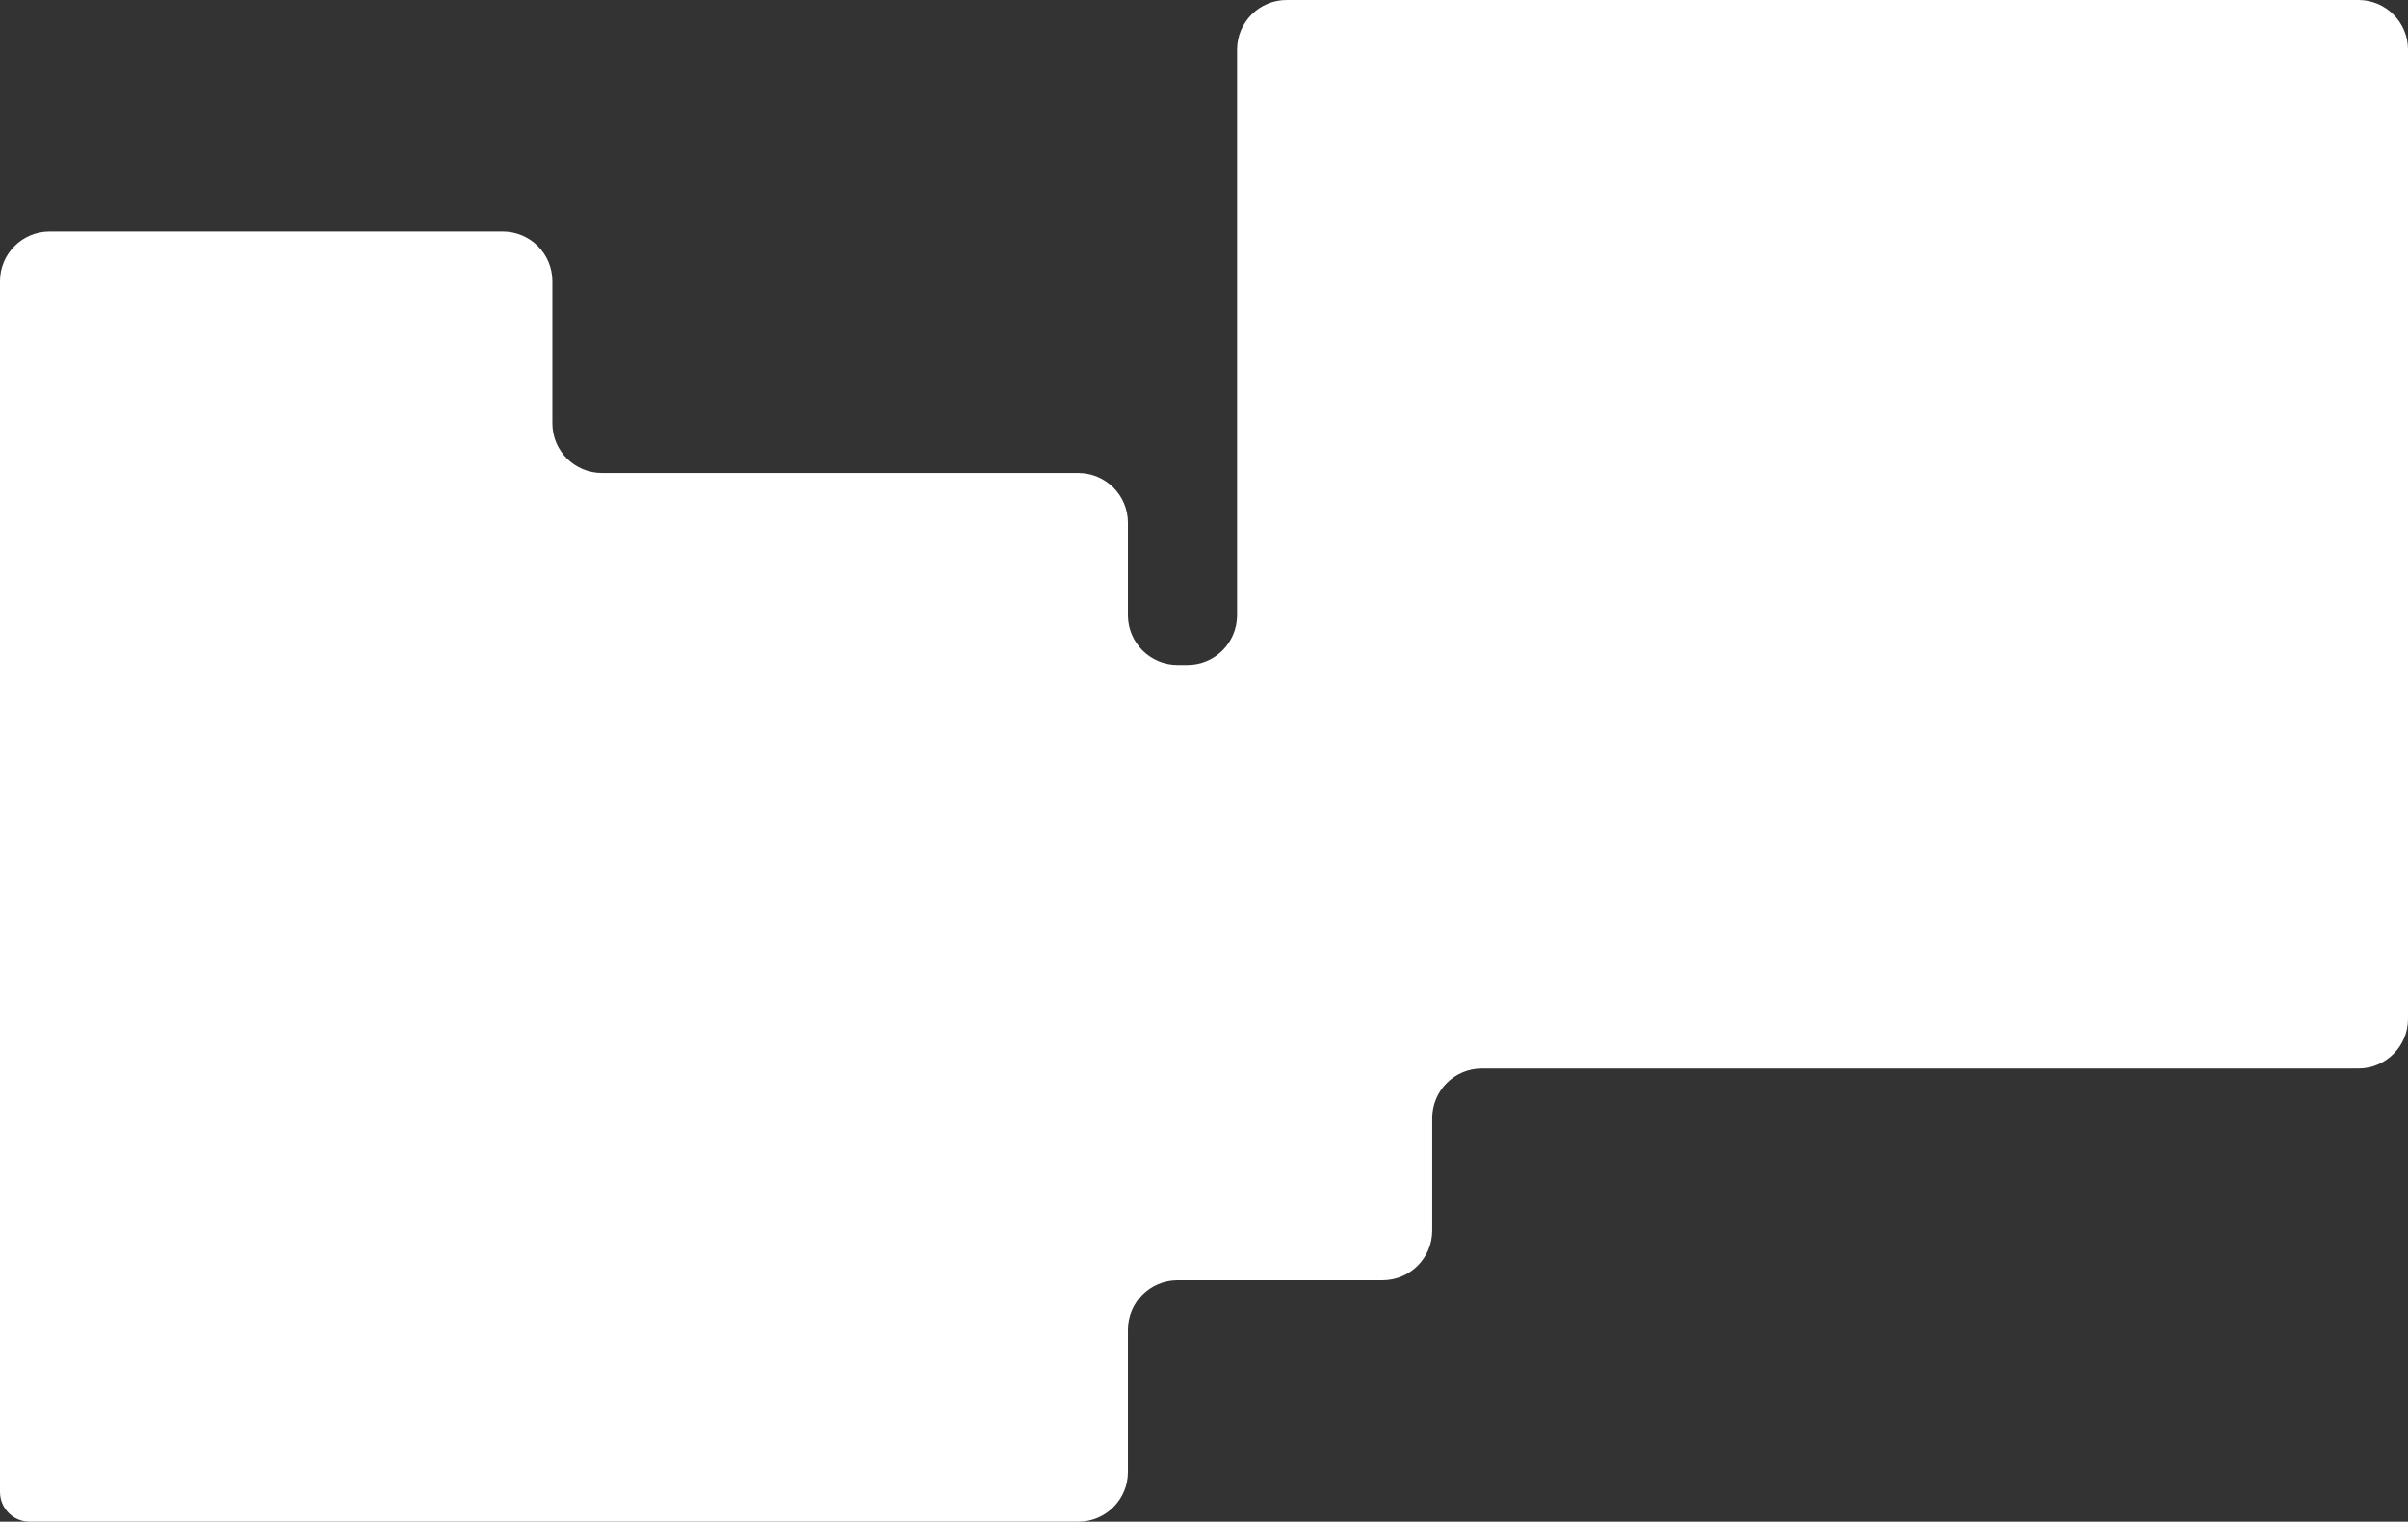 <svg width="728" height="460" viewBox="0 0 728 460" preserveAspectRatio="none" fill="none" xmlns="http://www.w3.org/2000/svg">
<rect x="0" y="0" width="728" height="460" fill="#333333" stroke="none"/>
<path fill-rule="evenodd" clip-rule="evenodd" d="M728 15C728 6.716 721.284 0 713 0H389C380.716 0 374 6.716 374 15V76V79V186C374 194.284 367.284 201 359 201H356C347.716 201 341 194.284 341 186V158C341 149.716 334.284 143 326 143H182C173.716 143 167 136.284 167 128V85C167 76.716 160.284 70 152 70H15C6.716 70 0 76.716 0 85V143V201V387V451C0 455.971 4.029 460 9 460H326C334.284 460 341 453.284 341 445V402C341 393.716 347.716 387 356 387H418C426.284 387 433 380.284 433 372V338C433 329.716 439.716 323 448 323H713C721.284 323 728 316.284 728 308V79V76V15Z" fill="white"/>
</svg>
